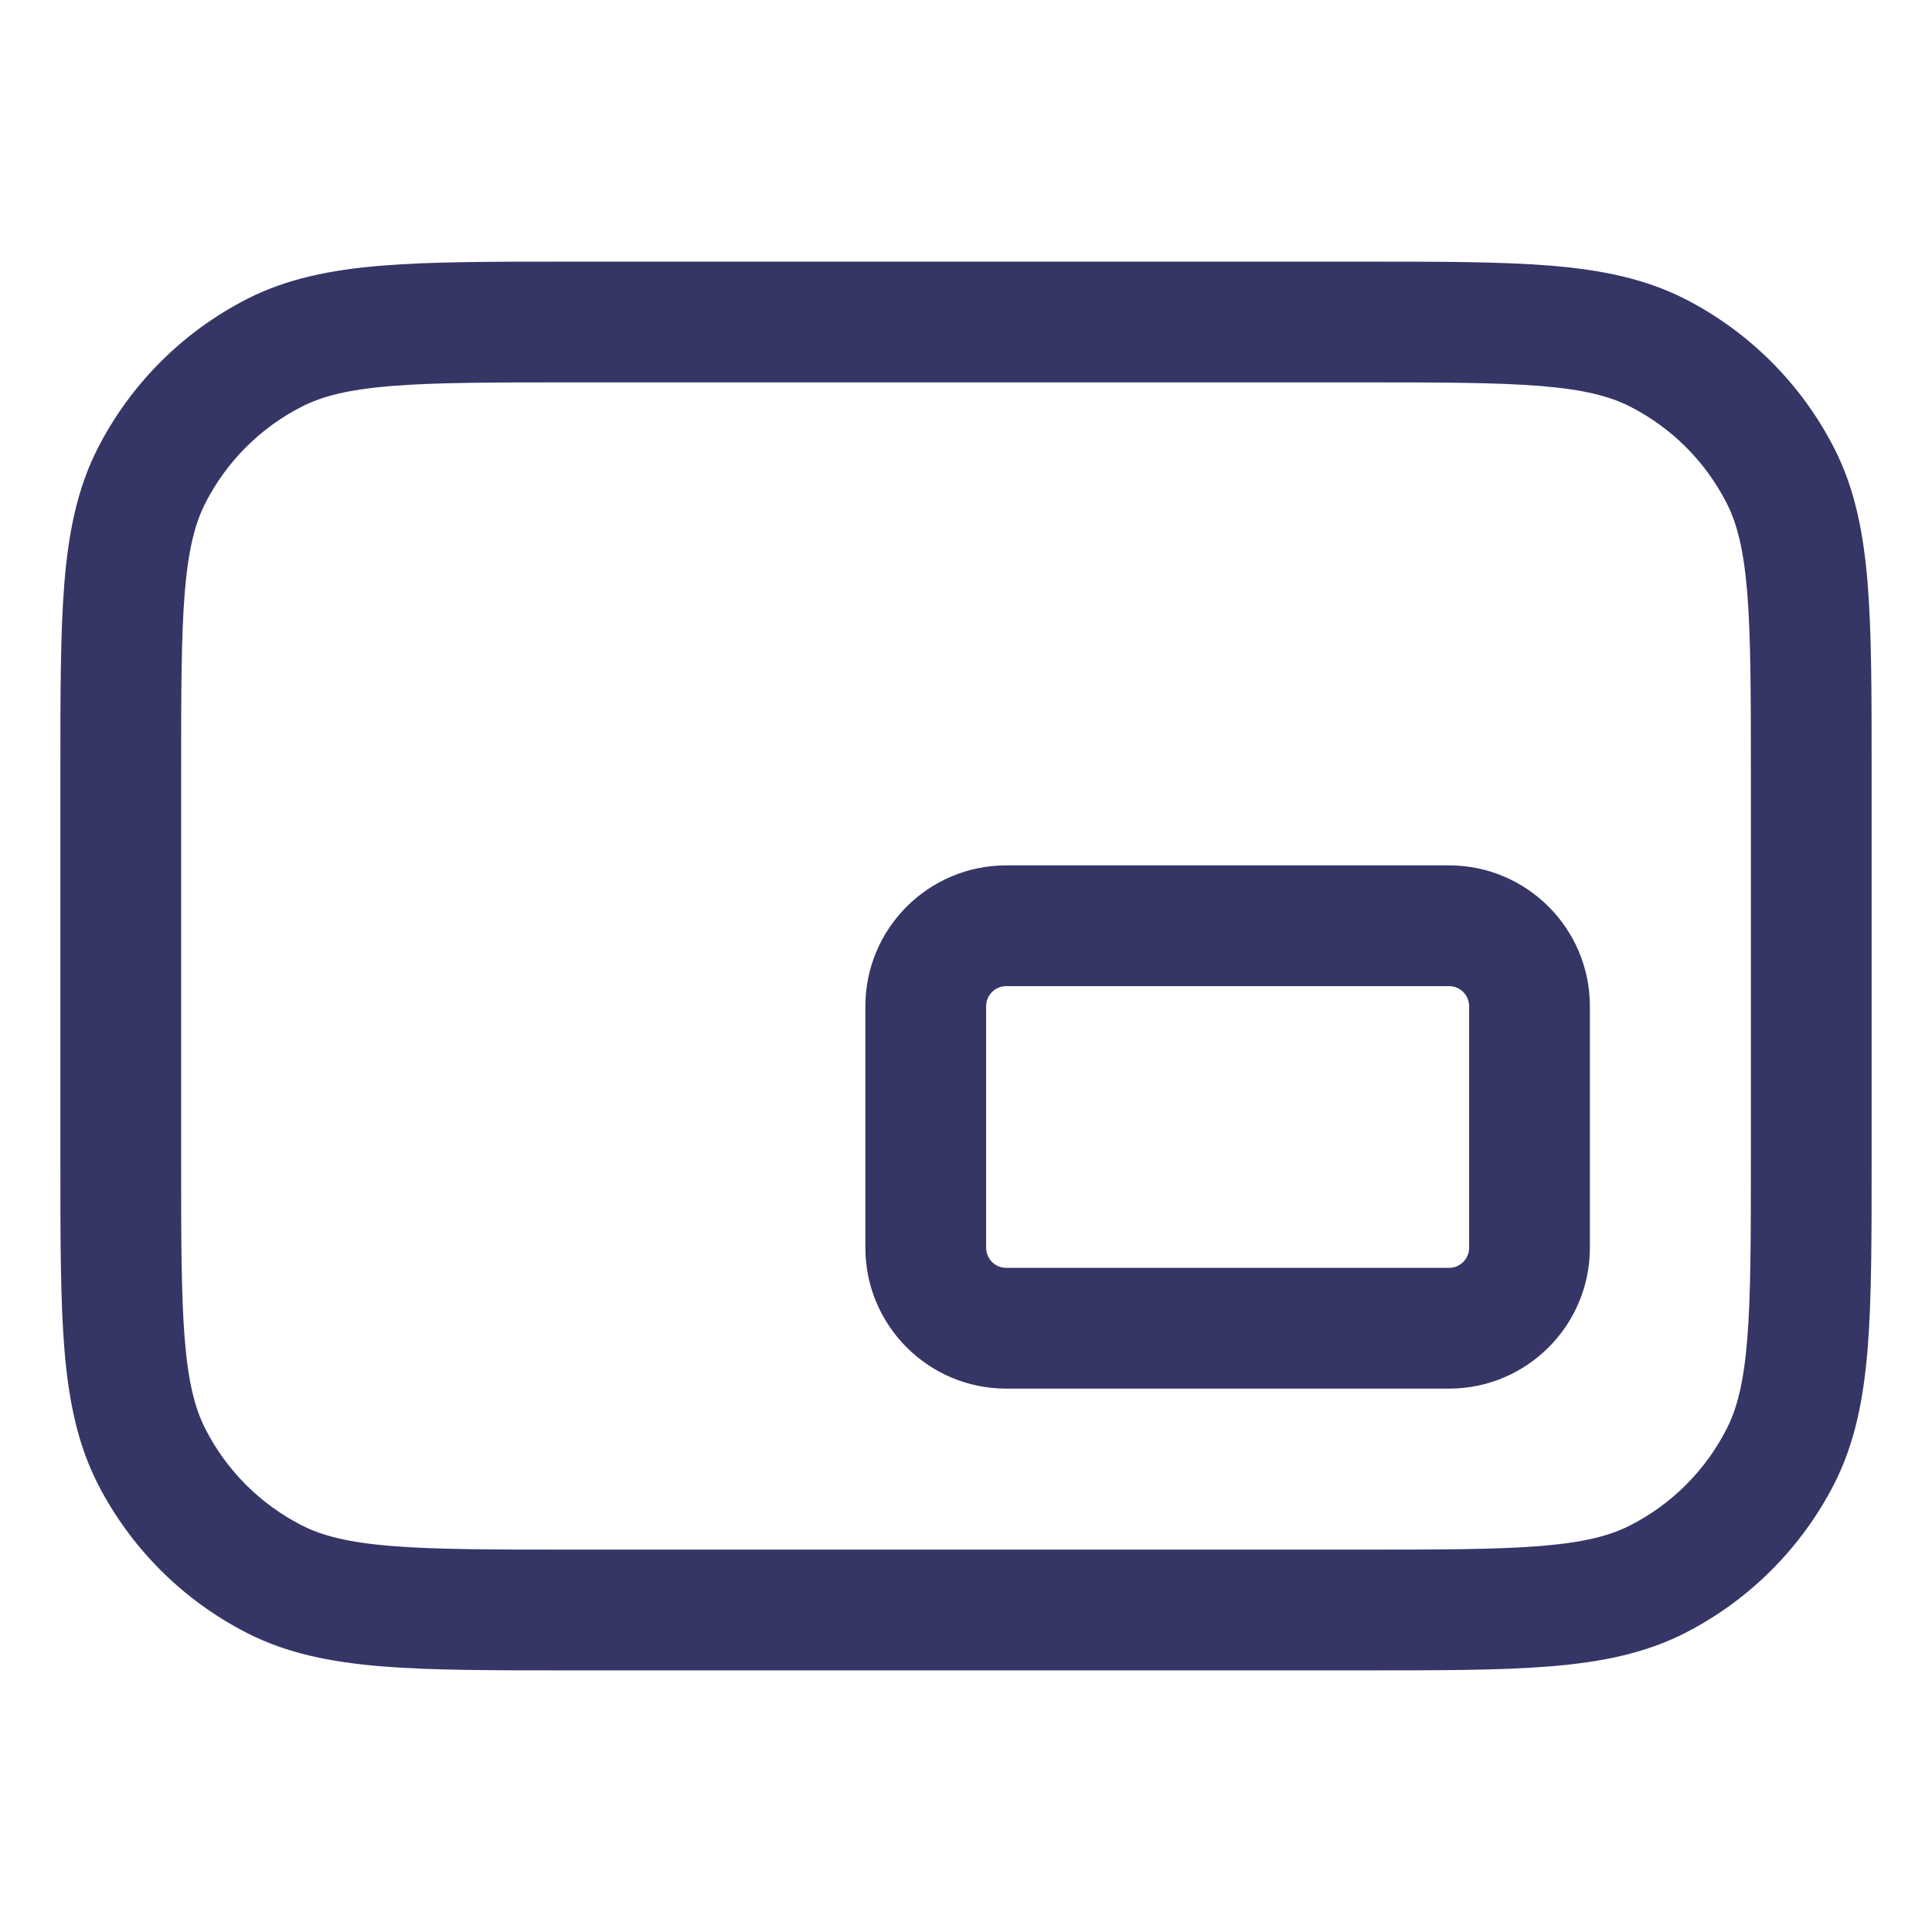 <svg width="24" height="24" viewBox="0 0 24 24" fill="none" xmlns="http://www.w3.org/2000/svg">
<path fill-rule="evenodd" clip-rule="evenodd" d="M12.5 10.75C11.534 10.75 10.75 11.534 10.75 12.5V15.5C10.75 16.466 11.534 17.25 12.5 17.25H18C18.966 17.25 19.75 16.466 19.75 15.5V12.5C19.75 11.534 18.966 10.75 18 10.75H12.5ZM12.25 12.5C12.25 12.362 12.362 12.25 12.5 12.25H18C18.138 12.25 18.25 12.362 18.25 12.5V15.5C18.25 15.638 18.138 15.75 18 15.75H12.5C12.362 15.75 12.25 15.638 12.25 15.5V12.5Z" fill="#353566"/>
<path fill-rule="evenodd" clip-rule="evenodd" d="M16.933 3.25H7.067C6.115 3.25 5.354 3.25 4.74 3.3C4.11 3.352 3.568 3.46 3.071 3.713C2.271 4.121 1.621 4.771 1.213 5.571C0.96 6.068 0.852 6.61 0.8 7.24C0.75 7.854 0.75 8.615 0.75 9.567V14.433C0.75 15.385 0.75 16.146 0.8 16.76C0.852 17.39 0.96 17.932 1.213 18.43C1.621 19.229 2.271 19.879 3.071 20.287C3.568 20.54 4.11 20.648 4.74 20.7C5.354 20.75 6.115 20.75 7.067 20.75H16.933C17.885 20.75 18.646 20.75 19.26 20.7C19.89 20.648 20.432 20.54 20.93 20.287C21.729 19.879 22.379 19.229 22.787 18.43C23.04 17.932 23.148 17.39 23.2 16.76C23.25 16.146 23.25 15.385 23.25 14.433V9.567C23.25 8.615 23.25 7.854 23.2 7.24C23.148 6.61 23.04 6.068 22.787 5.571C22.379 4.771 21.729 4.121 20.93 3.713C20.432 3.46 19.89 3.352 19.26 3.3C18.646 3.25 17.885 3.25 16.933 3.25ZM3.752 5.05C4.003 4.922 4.325 4.839 4.862 4.795C5.408 4.751 6.108 4.75 7.1 4.75H16.9C17.892 4.75 18.592 4.751 19.138 4.795C19.675 4.839 19.997 4.922 20.248 5.05C20.766 5.313 21.187 5.734 21.45 6.252C21.578 6.503 21.661 6.825 21.705 7.362C21.749 7.908 21.75 8.608 21.75 9.6V14.4C21.75 15.393 21.749 16.092 21.705 16.638C21.661 17.175 21.578 17.497 21.45 17.748C21.187 18.266 20.766 18.687 20.248 18.95C19.997 19.078 19.675 19.161 19.138 19.205C18.592 19.249 17.892 19.25 16.9 19.25H7.1C6.108 19.25 5.408 19.249 4.862 19.205C4.325 19.161 4.003 19.078 3.752 18.95C3.234 18.687 2.813 18.266 2.55 17.748C2.422 17.497 2.339 17.175 2.295 16.638C2.251 16.092 2.25 15.393 2.25 14.4V9.6C2.25 8.608 2.251 7.908 2.295 7.362C2.339 6.825 2.422 6.503 2.55 6.252C2.813 5.734 3.234 5.313 3.752 5.05Z" fill="#353566"/>
</svg>

